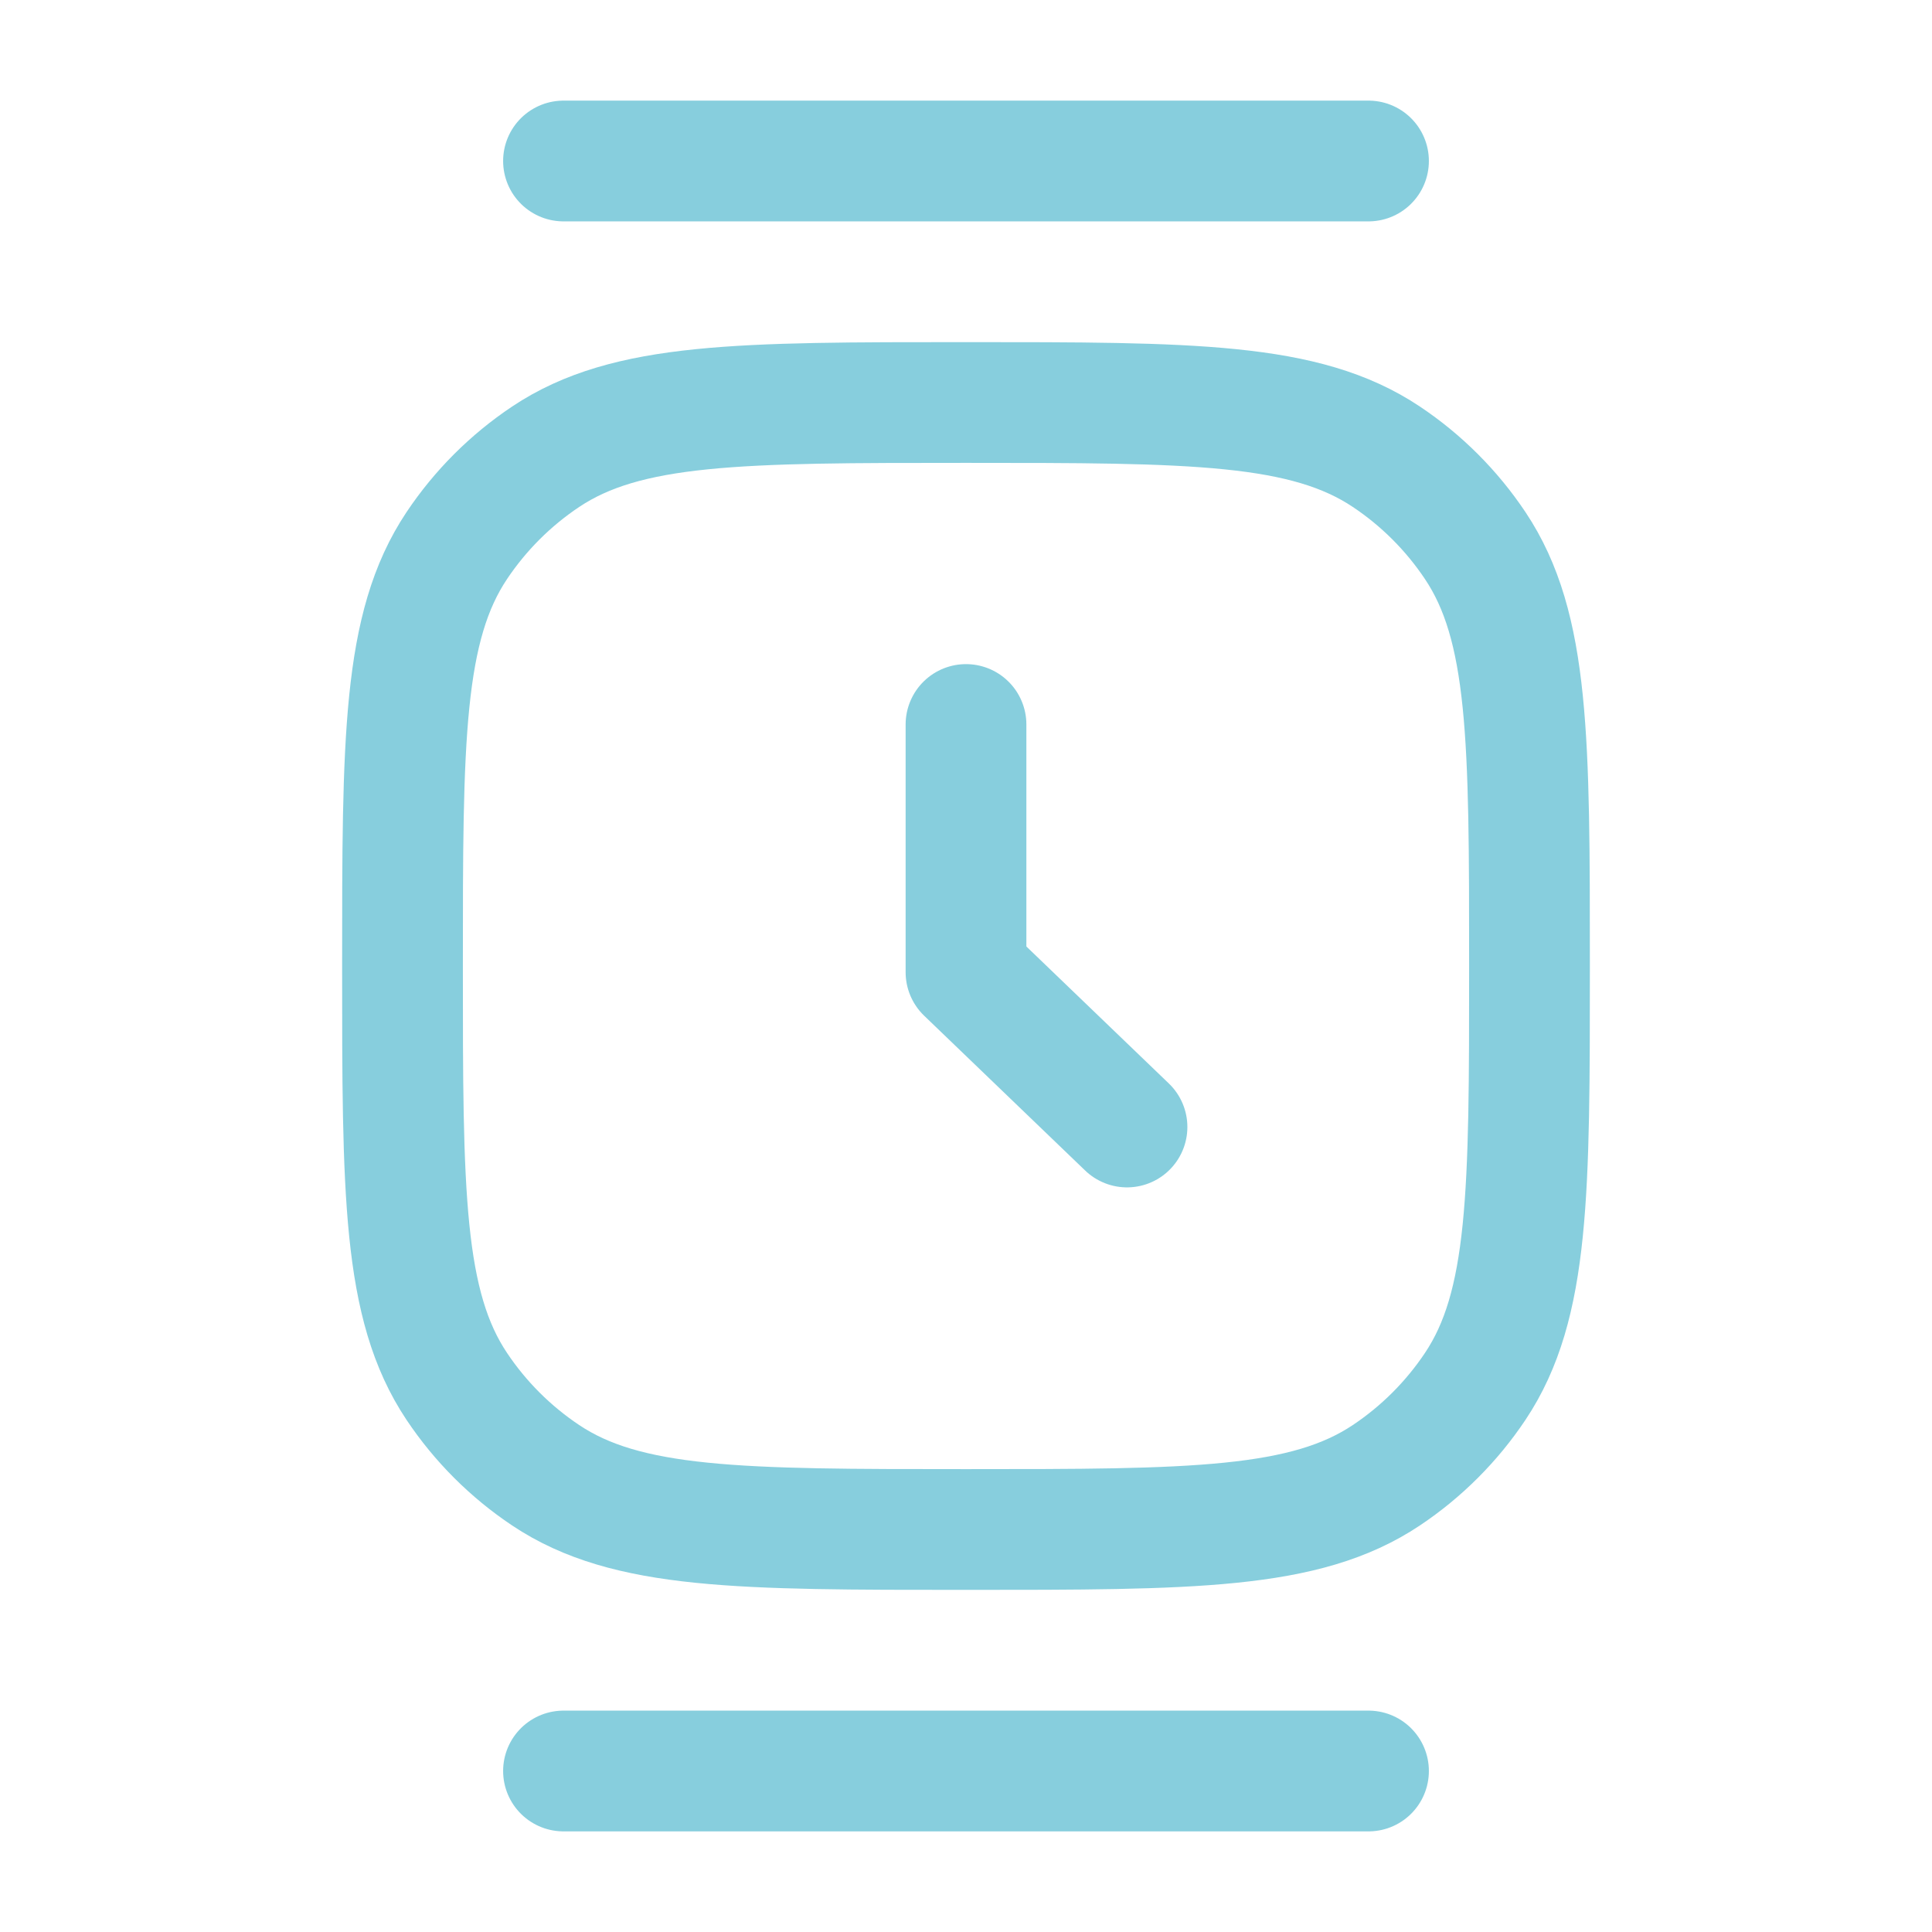 <svg width="24" height="24" viewBox="0 0 24 24" fill="none" xmlns="http://www.w3.org/2000/svg">
<path d="M5 12C5 9.191 5 7.787 5.674 6.778C5.966 6.341 6.341 5.966 6.778 5.674C7.787 5 9.191 5 12 5C14.809 5 16.213 5 17.222 5.674C17.659 5.966 18.034 6.341 18.326 6.778C19 7.787 19 9.191 19 12C19 14.809 19 16.213 18.326 17.222C18.034 17.659 17.659 18.034 17.222 18.326C16.213 19 14.809 19 12 19C9.191 19 7.787 19 6.778 18.326C6.341 18.034 5.966 17.659 5.674 17.222C5 16.213 5 14.809 5 12Z" stroke="#87CEDD" stroke-width="1.5"/>
<path d="M12 9V12.077L14 14" stroke="#87CEDD" stroke-width="1.5" stroke-linecap="round" stroke-linejoin="round"/>
<path d="M7 2H17" stroke="#87CEDD" stroke-width="1.5" stroke-linecap="round"/>
<path d="M7 22H17" stroke="#87CEDD" stroke-width="1.5" stroke-linecap="round"/>
</svg>
